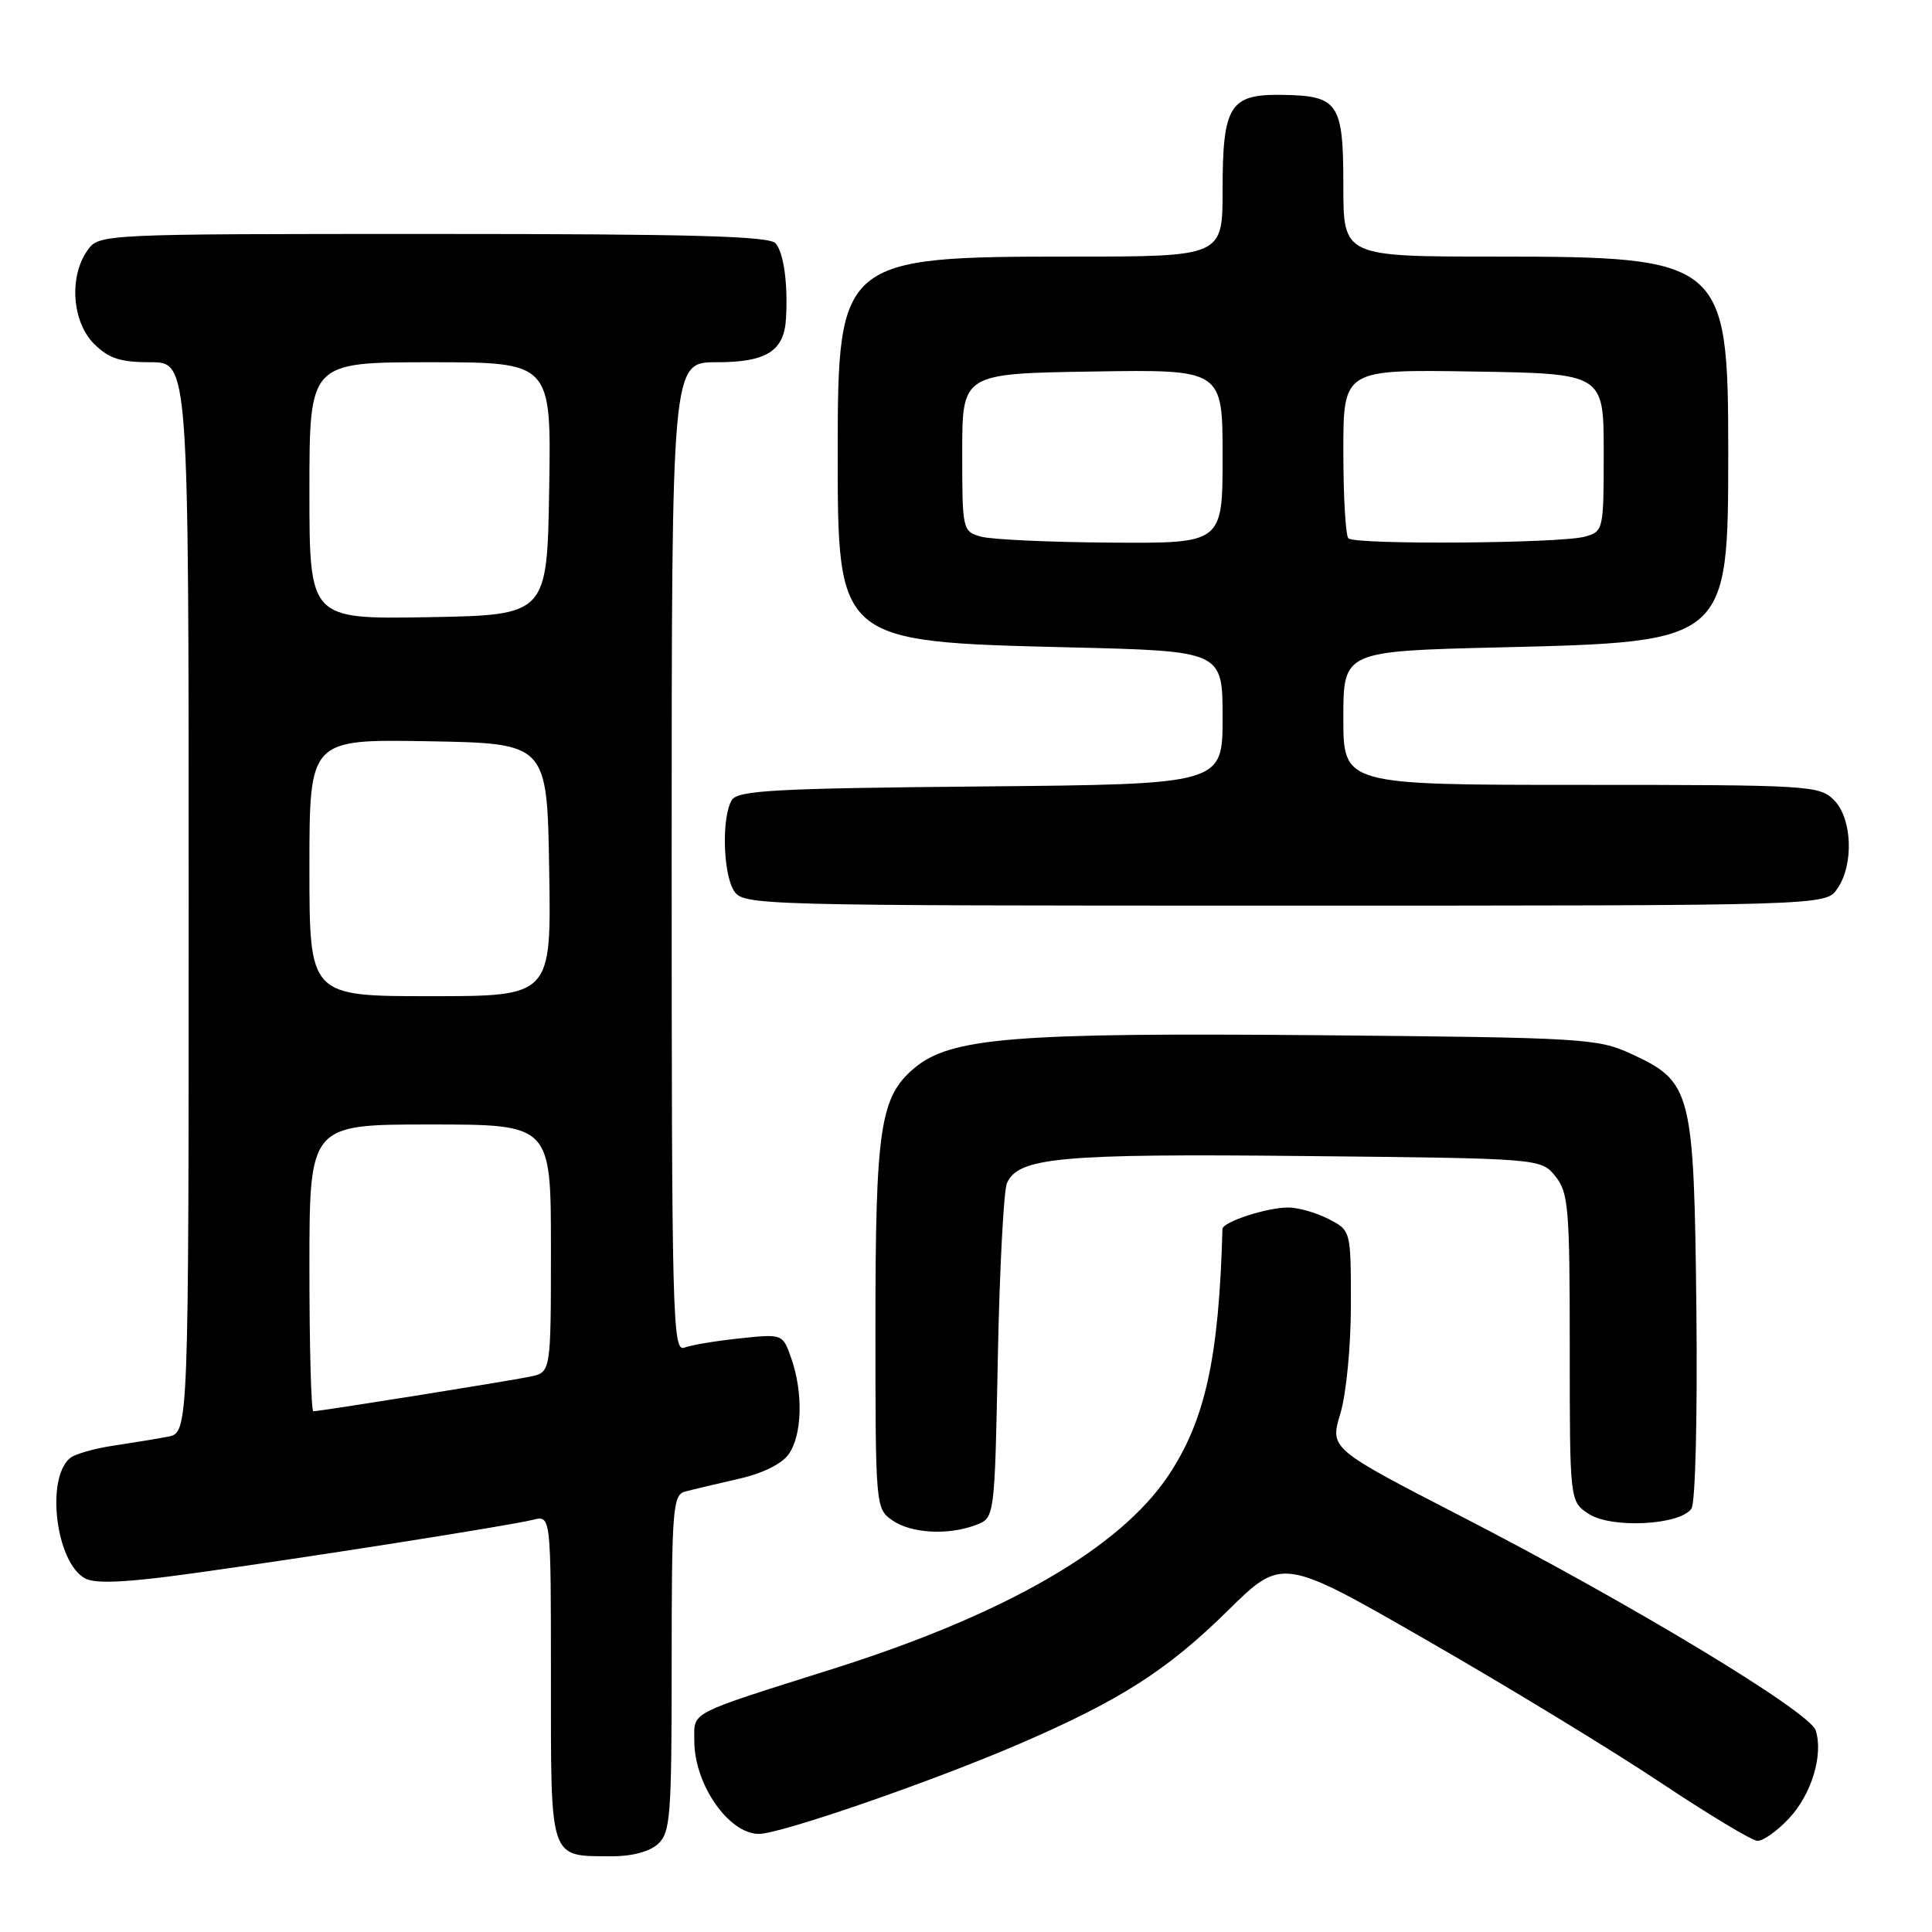 <?xml version="1.0" encoding="UTF-8" standalone="no"?>
<!DOCTYPE svg PUBLIC "-//W3C//DTD SVG 1.1//EN" "http://www.w3.org/Graphics/SVG/1.1/DTD/svg11.dtd" >
<svg xmlns="http://www.w3.org/2000/svg" xmlns:xlink="http://www.w3.org/1999/xlink" version="1.1" viewBox="0 0 256 256">
 <g >
 <path fill="currentColor"
d=" M 87.17 244.35 C 88.84 242.84 89.00 240.72 89.00 220.41 C 89.00 200.05 89.15 198.09 90.75 197.65 C 91.71 197.39 94.87 196.64 97.77 195.98 C 101.03 195.25 103.60 193.99 104.52 192.67 C 106.29 190.15 106.44 184.55 104.86 180.02 C 103.72 176.74 103.72 176.74 98.03 177.34 C 94.90 177.67 91.58 178.22 90.67 178.57 C 89.12 179.17 89.00 174.44 89.00 113.61 C 89.00 48.00 89.00 48.00 94.93 48.00 C 101.58 48.00 103.91 46.53 104.15 42.18 C 104.41 37.58 103.86 33.55 102.78 32.25 C 101.99 31.28 91.68 31.00 57.43 31.00 C 13.11 31.00 13.11 31.00 11.56 33.22 C 9.12 36.70 9.56 42.65 12.45 45.55 C 14.41 47.50 15.93 48.00 19.95 48.00 C 25.00 48.00 25.00 48.00 25.00 118.92 C 25.00 189.84 25.00 189.84 22.25 190.37 C 20.74 190.66 17.48 191.19 15.00 191.56 C 12.52 191.93 9.97 192.66 9.31 193.18 C 6.02 195.84 7.40 207.07 11.28 209.15 C 12.65 209.88 16.72 209.70 25.35 208.50 C 40.58 206.40 67.49 202.16 70.63 201.38 C 73.00 200.78 73.00 200.78 73.00 222.34 C 73.00 246.69 72.74 245.91 80.92 245.97 C 83.67 245.99 86.04 245.37 87.17 244.35 Z  M 237.07 240.93 C 240.05 237.73 241.62 232.54 240.59 229.28 C 239.81 226.82 216.13 212.52 193.75 200.99 C 176.21 191.95 176.21 191.95 177.60 187.32 C 178.39 184.71 179.00 178.38 179.00 172.87 C 179.00 163.05 179.00 163.05 176.05 161.53 C 174.43 160.69 172.02 160.00 170.70 160.00 C 167.86 160.00 162.01 161.91 161.98 162.85 C 161.52 179.98 159.69 188.25 154.76 195.60 C 148.31 205.19 133.15 213.92 110.53 221.08 C 90.89 227.29 92.00 226.72 92.00 230.69 C 92.00 236.45 96.56 243.00 100.56 243.00 C 103.44 243.00 123.41 236.10 135.01 231.10 C 148.39 225.33 154.66 221.33 162.70 213.41 C 169.90 206.32 169.90 206.32 189.20 217.42 C 199.82 223.52 213.68 231.96 220.00 236.18 C 226.33 240.39 232.11 243.88 232.85 243.92 C 233.59 243.97 235.49 242.62 237.07 240.93 Z  M 129.33 202.06 C 131.80 201.13 131.80 201.13 132.22 179.81 C 132.45 168.09 133.00 157.72 133.43 156.76 C 134.95 153.36 140.49 152.85 172.84 153.18 C 204.18 153.50 204.18 153.50 206.09 155.86 C 207.83 158.01 208.00 160.03 208.00 178.59 C 208.00 198.95 208.00 198.95 210.52 200.60 C 213.52 202.57 222.67 202.09 224.13 199.89 C 224.65 199.11 224.93 187.58 224.78 173.50 C 224.46 144.52 224.16 143.35 216.18 139.66 C 211.70 137.59 209.95 137.49 174.67 137.17 C 134.25 136.82 125.95 137.49 121.14 141.54 C 116.62 145.34 116.00 149.48 116.00 175.81 C 116.00 199.56 116.03 199.91 118.22 201.44 C 120.72 203.19 125.64 203.47 129.33 202.06 Z  M 243.44 117.78 C 245.67 114.59 245.44 108.44 243.00 106.00 C 241.08 104.08 239.67 104.00 209.50 104.00 C 178.00 104.00 178.00 104.00 178.00 95.14 C 178.00 86.28 178.00 86.28 198.77 85.78 C 228.99 85.06 229.00 85.05 229.00 59.78 C 229.00 34.57 228.32 34.00 198.25 34.00 C 178.00 34.00 178.00 34.00 178.00 24.62 C 178.00 13.61 177.37 12.68 169.85 12.57 C 162.94 12.47 162.00 13.99 162.00 25.19 C 162.00 34.00 162.00 34.00 141.97 34.00 C 111.44 34.00 111.01 34.36 111.00 59.80 C 111.00 85.09 110.93 85.03 141.75 85.78 C 162.00 86.27 162.00 86.27 162.00 95.10 C 162.00 103.92 162.00 103.92 129.96 104.21 C 102.79 104.46 97.78 104.73 96.98 106.00 C 95.62 108.15 95.78 115.68 97.24 118.01 C 98.46 119.97 99.73 120.00 170.18 120.00 C 241.89 120.00 241.89 120.00 243.44 117.78 Z  M 41.00 168.00 C 41.00 149.00 41.00 149.00 57.00 149.00 C 73.00 149.00 73.00 149.00 73.00 165.42 C 73.00 181.84 73.00 181.84 70.25 182.41 C 67.32 183.02 42.39 187.00 41.52 187.00 C 41.23 187.00 41.00 178.45 41.00 168.00 Z  M 41.00 114.97 C 41.00 97.95 41.00 97.95 56.75 98.22 C 72.50 98.50 72.50 98.50 72.77 115.25 C 73.05 132.00 73.05 132.00 57.02 132.00 C 41.00 132.00 41.00 132.00 41.00 114.97 Z  M 41.00 65.03 C 41.00 48.00 41.00 48.00 57.02 48.00 C 73.05 48.00 73.05 48.00 72.77 64.75 C 72.50 81.50 72.50 81.50 56.75 81.78 C 41.00 82.05 41.00 82.05 41.00 65.03 Z  M 130.00 71.11 C 127.54 70.42 127.50 70.25 127.50 59.95 C 127.50 49.50 127.50 49.50 144.75 49.23 C 162.00 48.95 162.00 48.95 162.00 60.48 C 162.00 72.00 162.00 72.00 147.25 71.90 C 139.14 71.85 131.38 71.49 130.00 71.11 Z  M 178.67 71.33 C 178.30 70.97 178.00 65.78 178.00 59.81 C 178.00 48.95 178.00 48.95 195.25 49.23 C 212.50 49.50 212.50 49.50 212.50 59.95 C 212.50 70.25 212.46 70.42 210.00 71.11 C 206.76 72.01 179.54 72.21 178.67 71.33 Z "/>
</g>
</svg>